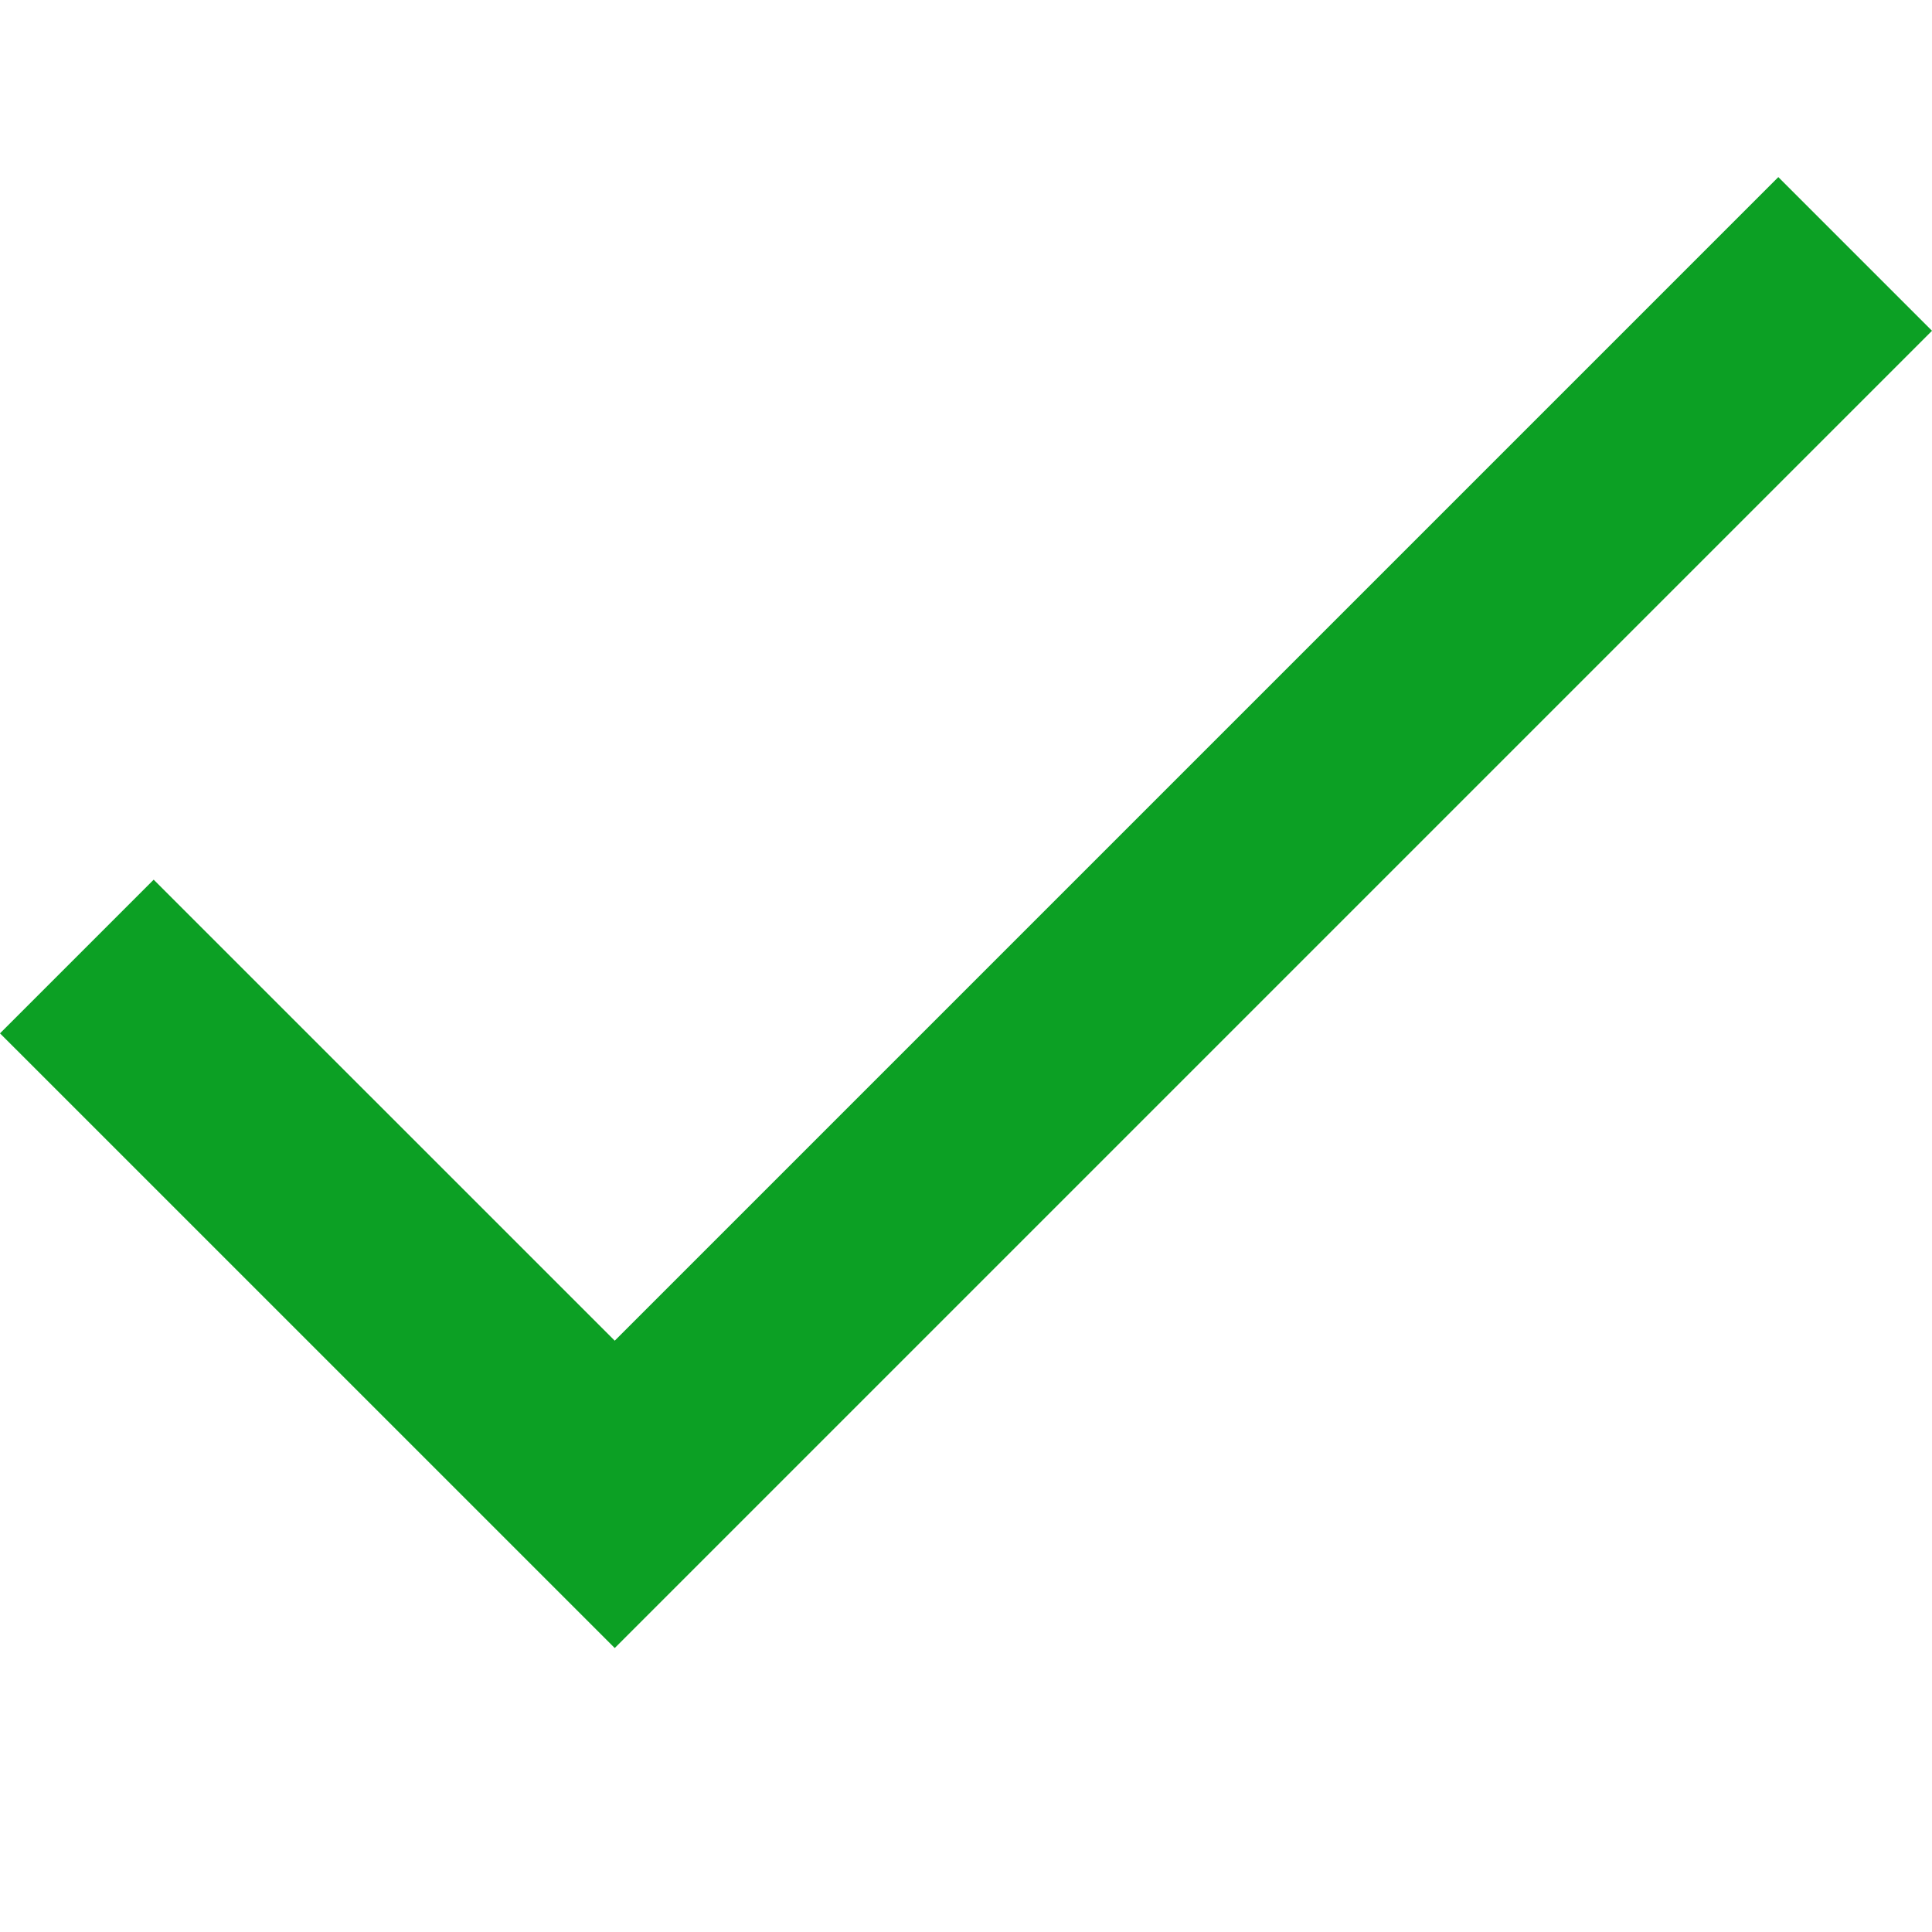 <?xml version="1.0" encoding="UTF-8"?>
<!DOCTYPE svg PUBLIC "-//W3C//DTD SVG 1.1//EN" "http://www.w3.org/Graphics/SVG/1.1/DTD/svg11.dtd">
<svg version="1.1" xmlns="http://www.w3.org/2000/svg" xmlns:xlink="http://www.w3.org/1999/xlink" x="0" y="0" width="48" height="48" viewBox="0, 0, 48, 48">
  <g id="Layer_1">
    <path d="M15.273,33.309 L3.818,21.855 L0,25.673 L15.273,40.945 L48,8.218 L44.182,4.4 L15.273,33.309 z" fill="#0CA024"/>
  </g>
</svg>
